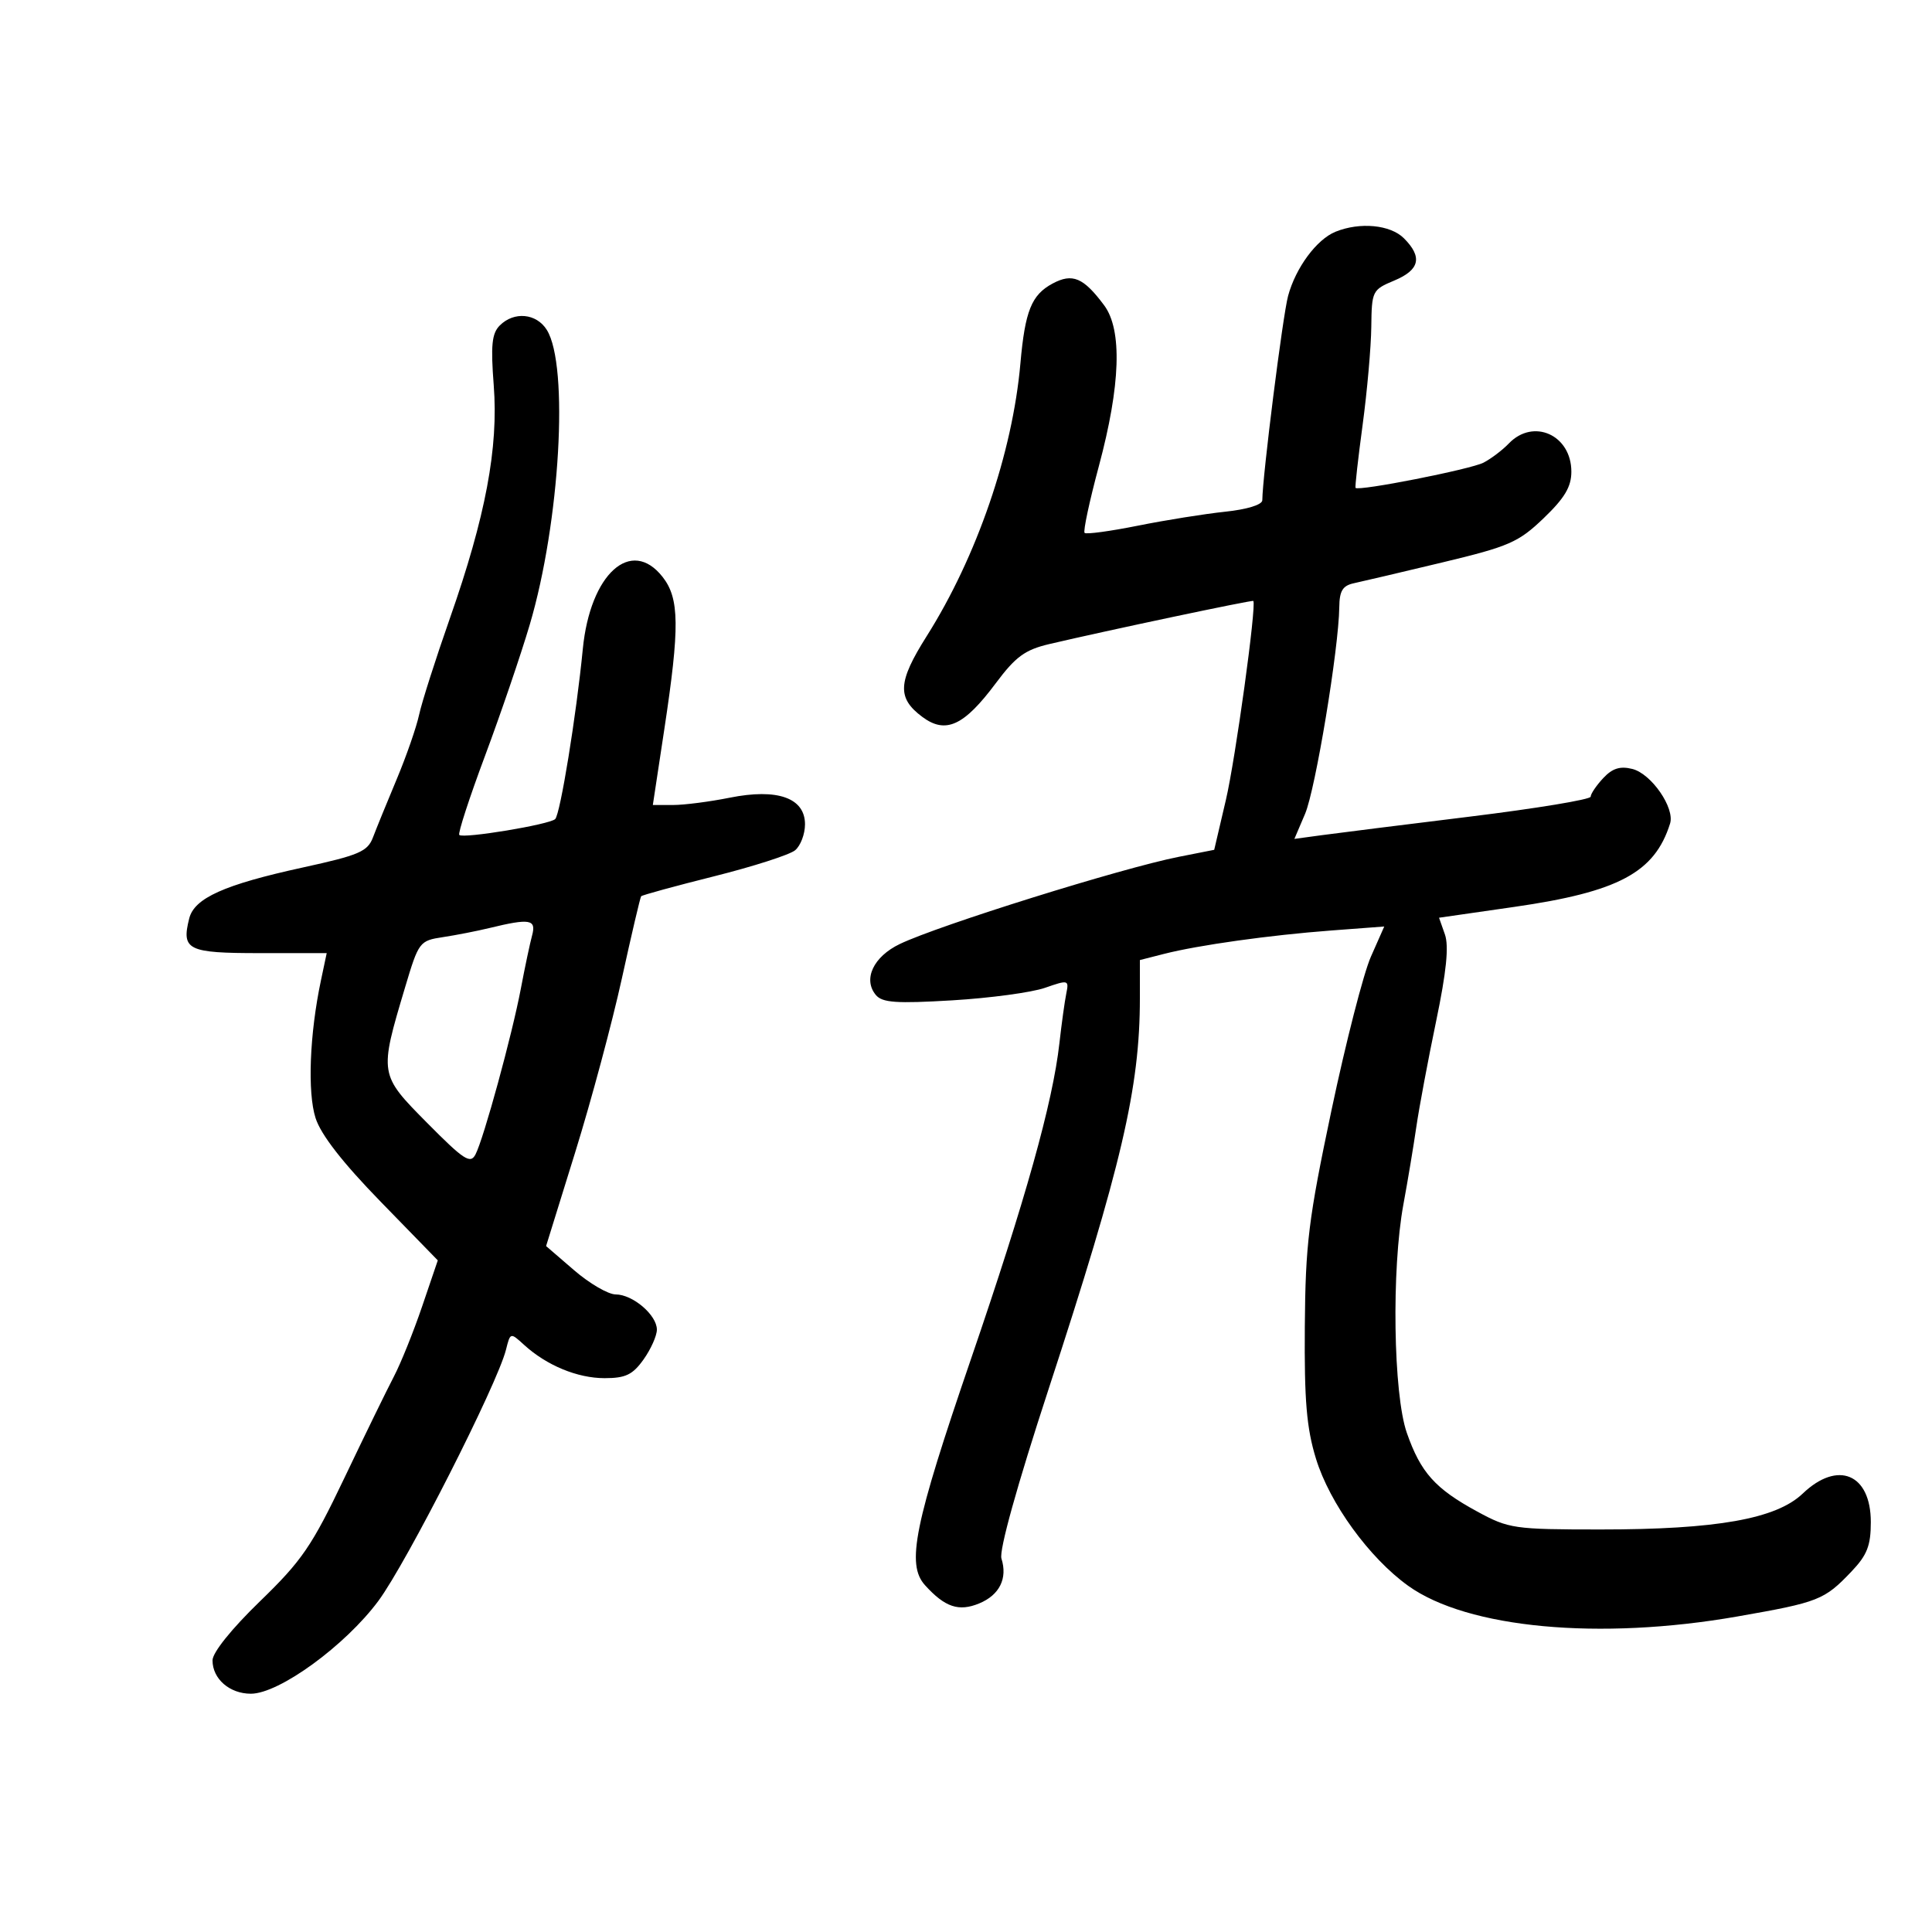 <svg xmlns="http://www.w3.org/2000/svg" width="300" height="300" viewBox="0 0 300 300" version="1.1">
	<path d="M 207.388 35.980 C 204.450 37.167, 201.193 41.571, 200.013 45.951 C 199.179 49.047, 196.040 73.924, 196.010 77.678 C 196.004 78.374, 193.646 79.102, 190.250 79.458 C 187.088 79.789, 180.982 80.765, 176.682 81.628 C 172.382 82.491, 168.662 82.995, 168.416 82.749 C 168.169 82.502, 169.164 77.846, 170.626 72.400 C 174.005 59.817, 174.289 51.219, 171.450 47.407 C 168.240 43.097, 166.534 42.376, 163.453 44.025 C 160.173 45.781, 159.170 48.267, 158.448 56.435 C 157.219 70.330, 151.672 86.469, 143.891 98.790 C 139.395 105.909, 139.263 108.379, 143.221 111.323 C 146.846 114.019, 149.677 112.720, 154.628 106.088 C 157.709 101.961, 159.165 100.896, 162.932 100.011 C 171.982 97.886, 194.466 93.133, 194.613 93.315 C 195.138 93.959, 191.844 117.853, 190.351 124.230 L 188.542 131.959 183.021 133.051 C 174.166 134.802, 145.804 143.667, 139.719 146.586 C 135.620 148.552, 133.972 152.056, 135.997 154.497 C 136.996 155.700, 139.155 155.852, 147.859 155.333 C 153.712 154.984, 160.191 154.110, 162.259 153.390 C 165.903 152.123, 166.004 152.150, 165.569 154.291 C 165.323 155.506, 164.843 158.975, 164.503 162 C 163.469 171.218, 159.234 186.339, 150.785 210.989 C 141.947 236.774, 140.701 242.907, 143.638 246.153 C 146.732 249.572, 148.881 250.292, 152.057 248.976 C 155.209 247.671, 156.483 245.096, 155.503 242.008 C 155.114 240.783, 157.924 230.679, 162.805 215.758 C 174.163 181.037, 177 168.898, 177 155.020 L 177 149.077 180.750 148.120 C 186.110 146.753, 197.174 145.205, 206.723 144.486 L 214.946 143.867 212.868 148.565 C 211.725 151.148, 208.975 161.866, 206.756 172.381 C 203.179 189.334, 202.710 193.143, 202.611 206 C 202.523 217.482, 202.883 221.749, 204.342 226.500 C 206.469 233.430, 212.613 241.900, 218.665 246.244 C 227.862 252.847, 248.355 254.755, 269.789 251.004 C 282.426 248.793, 283.277 248.457, 287.500 244.020 C 289.925 241.473, 290.500 240.003, 290.500 236.354 C 290.500 228.860, 285.376 226.712, 279.926 231.921 C 275.805 235.858, 266.546 237.501, 248.500 237.496 C 235.096 237.492, 234.283 237.374, 229.399 234.719 C 222.842 231.155, 220.607 228.659, 218.453 222.500 C 216.348 216.478, 216.058 197.091, 217.923 187 C 218.584 183.425, 219.484 178.025, 219.924 175 C 220.364 171.975, 221.747 164.589, 222.998 158.587 C 224.603 150.881, 225.004 146.914, 224.362 145.089 L 223.453 142.504 235.115 140.826 C 251.326 138.492, 256.934 135.494, 259.328 127.881 C 260.091 125.454, 256.422 120.144, 253.470 119.403 C 251.563 118.924, 250.367 119.302, 248.939 120.835 C 247.873 121.980, 246.999 123.273, 246.999 123.708 C 246.998 124.144, 238.561 125.537, 228.249 126.804 C 217.937 128.071, 207.586 129.368, 205.246 129.686 L 200.992 130.264 202.648 126.382 C 204.266 122.592, 207.889 100.702, 207.963 94.269 C 207.992 91.742, 208.490 90.934, 210.250 90.559 C 211.488 90.296, 217.649 88.847, 223.942 87.340 C 234.327 84.852, 235.782 84.217, 239.692 80.471 C 242.955 77.344, 244 75.591, 244 73.243 C 244 67.544, 238.106 64.887, 234.289 68.864 C 233.305 69.890, 231.538 71.229, 230.362 71.840 C 228.366 72.877, 210.903 76.317, 210.489 75.755 C 210.386 75.615, 210.879 71.225, 211.584 66 C 212.290 60.775, 212.897 53.919, 212.934 50.763 C 212.998 45.175, 213.091 44.989, 216.500 43.564 C 220.461 41.909, 220.917 39.917, 218 37 C 215.900 34.900, 211.183 34.447, 207.388 35.980 M 77.606 50.537 C 76.372 51.770, 76.187 53.609, 76.667 59.831 C 77.415 69.531, 75.408 80.199, 69.862 96 C 67.643 102.325, 65.488 109.075, 65.075 111 C 64.661 112.925, 63.097 117.425, 61.598 121 C 60.099 124.575, 58.445 128.632, 57.921 130.015 C 57.082 132.229, 55.779 132.789, 47.011 134.705 C 34.816 137.370, 30.176 139.452, 29.381 142.617 C 28.151 147.521, 29.126 148, 40.334 148 L 50.731 148 49.833 152.250 C 48.076 160.556, 47.723 169.627, 49 173.609 C 49.833 176.205, 53.198 180.529, 59.114 186.605 L 67.980 195.710 65.543 202.875 C 64.202 206.816, 62.226 211.718, 61.151 213.770 C 60.077 215.821, 56.622 222.900, 53.474 229.500 C 48.426 240.084, 46.881 242.343, 40.375 248.643 C 35.962 252.917, 33 256.603, 33 257.821 C 33 260.694, 35.652 263, 38.957 263 C 43.348 263, 53.612 255.526, 58.756 248.585 C 63.152 242.651, 77.220 214.957, 78.570 209.579 C 79.244 206.891, 79.253 206.889, 81.373 208.824 C 84.875 212.021, 89.657 214, 93.882 214 C 97.136 214, 98.242 213.469, 99.932 211.096 C 101.069 209.498, 102 207.414, 102 206.463 C 102 204.198, 98.255 201.001, 95.597 200.997 C 94.444 200.996, 91.542 199.306, 89.148 197.242 L 84.796 193.489 89.313 178.938 C 91.798 170.936, 95.060 158.788, 96.561 151.944 C 98.063 145.100, 99.411 139.352, 99.557 139.172 C 99.703 138.991, 104.796 137.598, 110.875 136.074 C 116.954 134.551, 122.619 132.731, 123.464 132.030 C 124.309 131.329, 125 129.515, 125 127.999 C 125 123.892, 120.717 122.379, 113.306 123.867 C 110.204 124.490, 106.250 125, 104.519 125 L 101.372 125 103.153 113.250 C 105.562 97.357, 105.512 92.920, 102.884 89.580 C 97.995 83.364, 91.634 89.118, 90.497 100.785 C 89.496 111.055, 87.004 126.396, 86.210 127.184 C 85.352 128.035, 71.924 130.258, 71.317 129.650 C 71.081 129.414, 72.880 123.884, 75.316 117.361 C 77.751 110.837, 80.875 101.675, 82.258 97 C 86.959 81.109, 88.369 56.766, 84.909 51.226 C 83.299 48.648, 79.823 48.320, 77.606 50.537 M 76 144.103 C 74.075 144.571, 70.826 145.207, 68.781 145.517 C 65.143 146.067, 65.014 146.237, 62.908 153.290 C 58.864 166.829, 58.863 166.825, 66.345 174.381 C 72.039 180.131, 73.042 180.784, 73.834 179.260 C 75.114 176.800, 79.515 160.706, 80.879 153.500 C 81.504 150.200, 82.289 146.488, 82.624 145.250 C 83.301 142.749, 82.293 142.574, 76 144.103" stroke="none" fill="black" fill-rule="evenodd"/>
</svg>